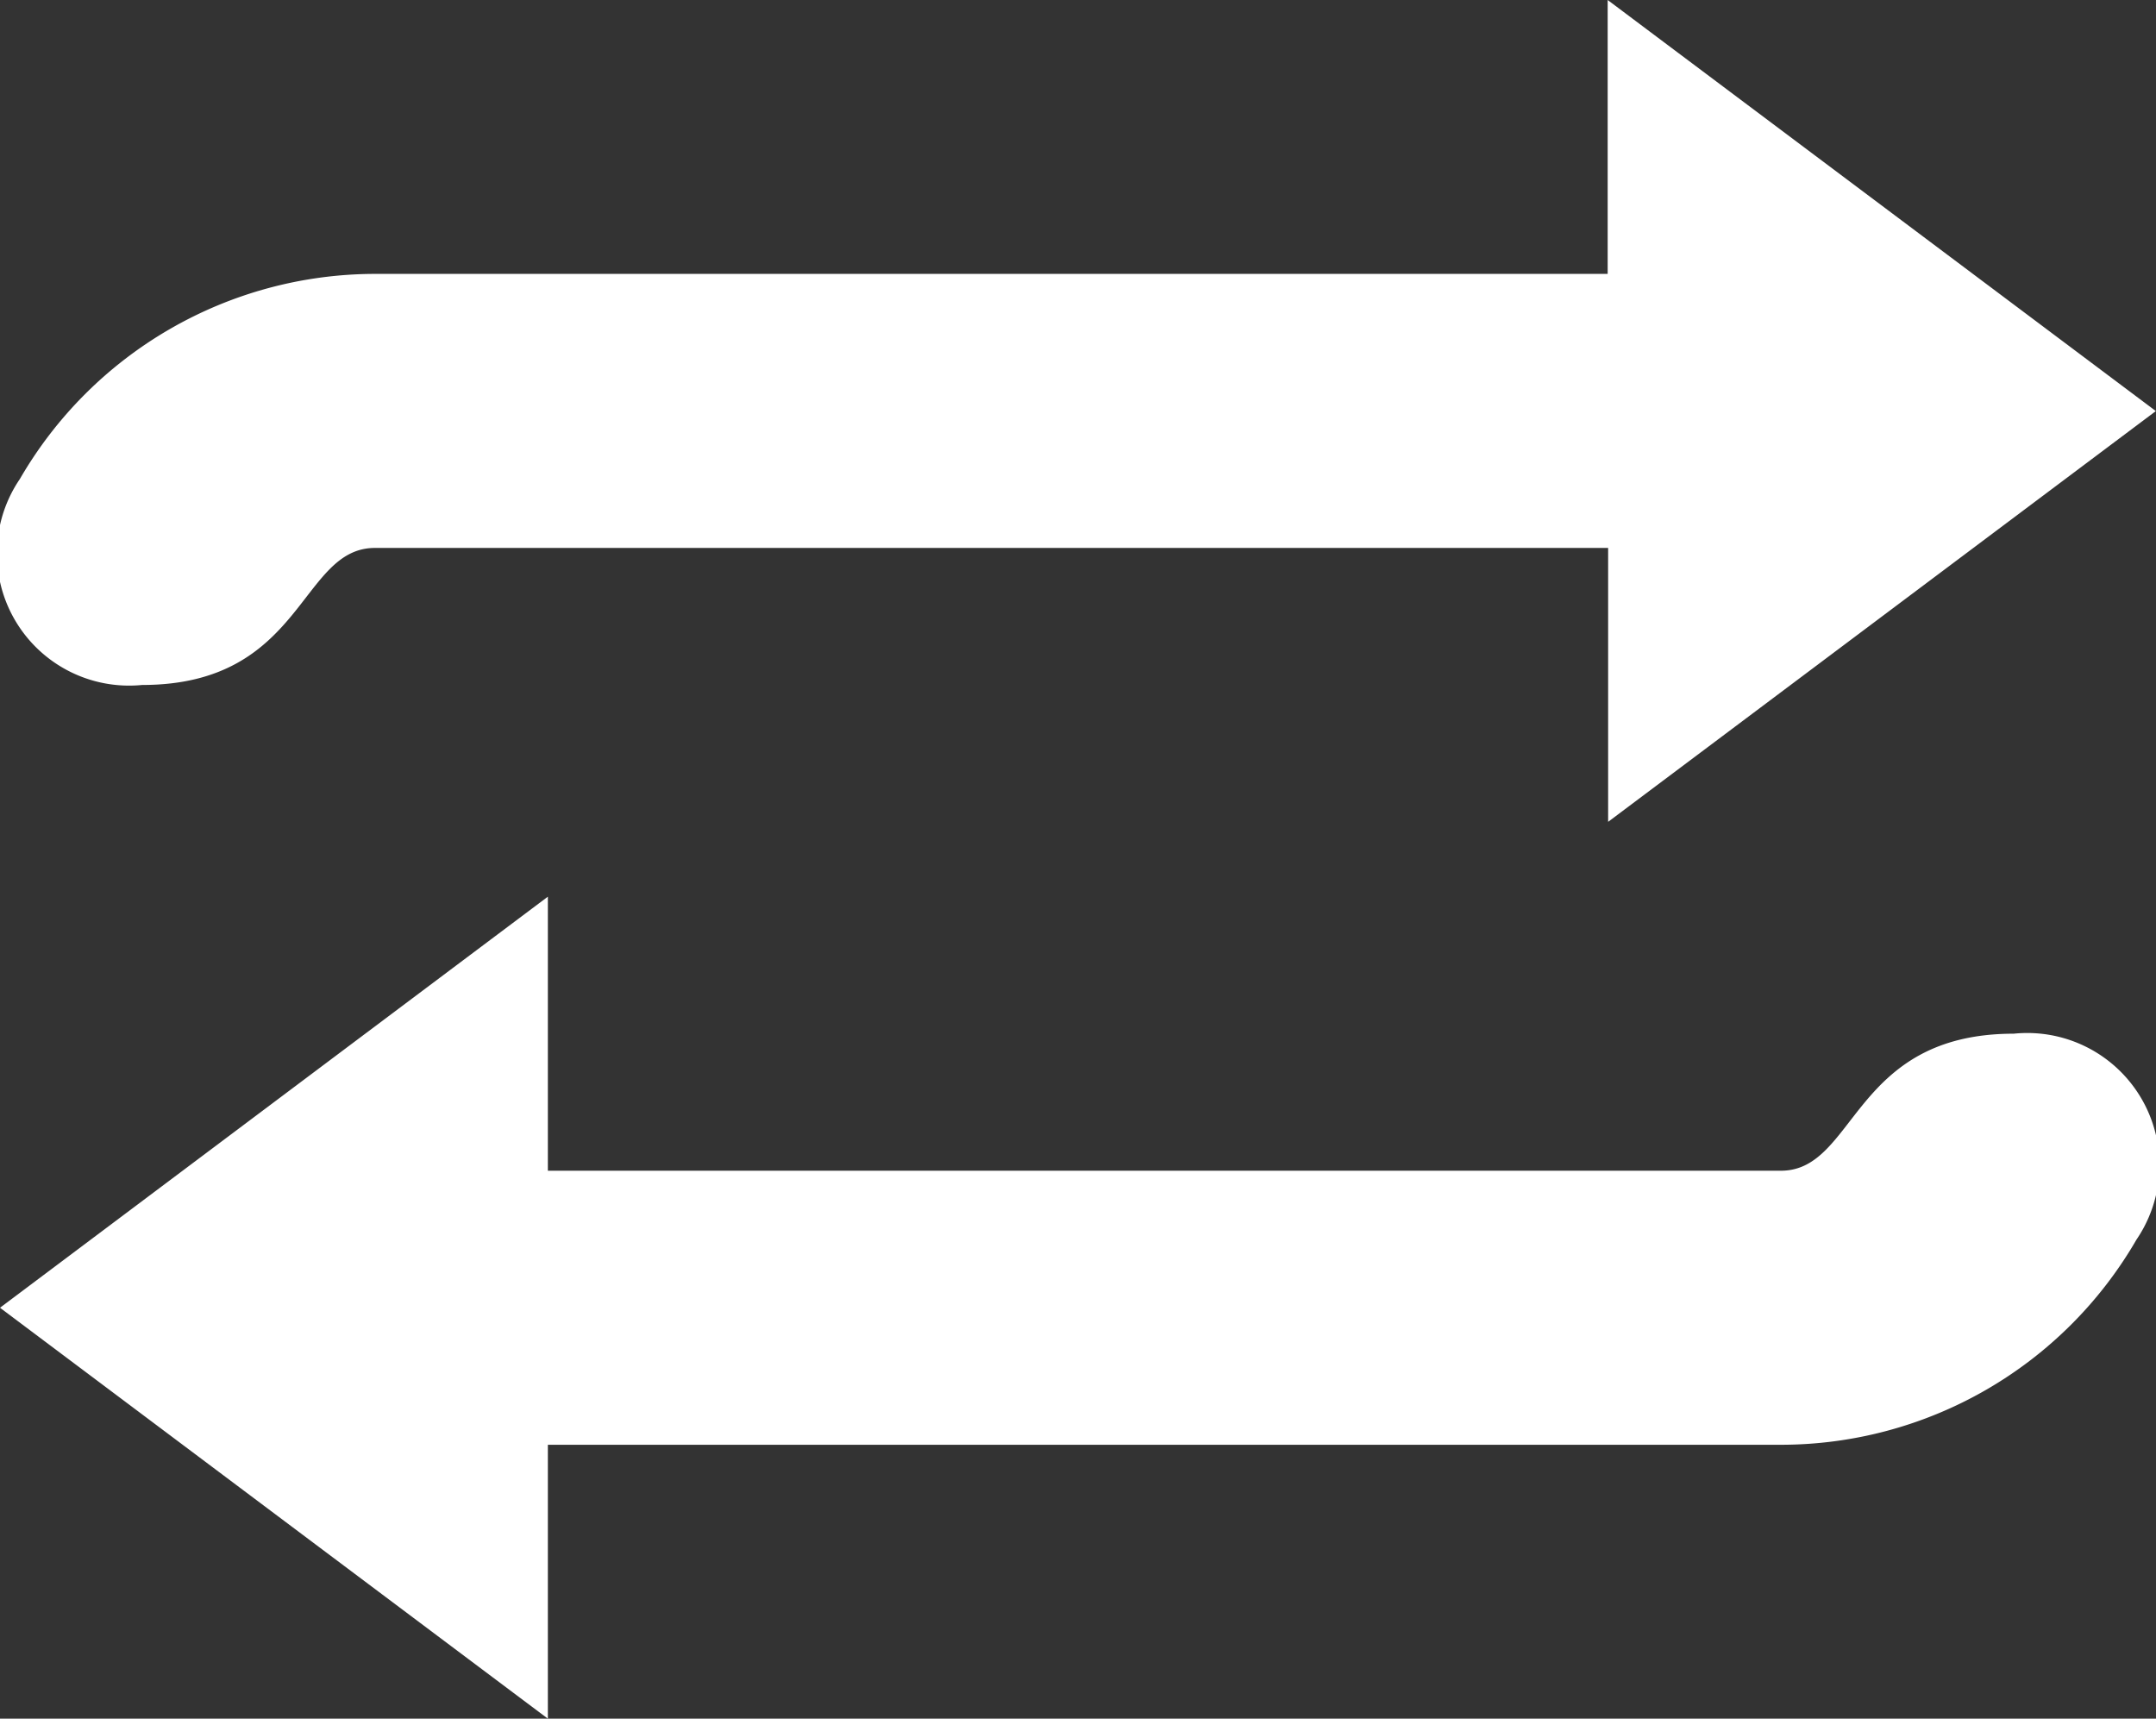 <svg xmlns="http://www.w3.org/2000/svg" width="13.801" height="11" viewBox="0 0 13.801 11">
  <rect x="0" y="0" width="13.801" height="11" fill="#333333" stroke="none"/>
  <g id="putar_ulang_music" data-name="putar ulang music" transform="translate(-9 -11)">
    <path id="Combined_Shape" data-name="Combined Shape" d="M0,8.37,3.507,5.739V7.493H11.4c.483,0,.454-.877,1.49-.877a.846.846,0,0,1,.786,1.318A2.63,2.63,0,0,1,11.4,9.247H3.507V11ZM10.294,3.507H2.4c-.483,0-.454.877-1.49.877A.846.846,0,0,1,.127,3.066,2.63,2.63,0,0,1,2.4,1.753h7.891V0L13.8,2.631,10.294,5.26Z" transform="translate(9 11)" fill="#fff"/>
  </g>
</svg>

